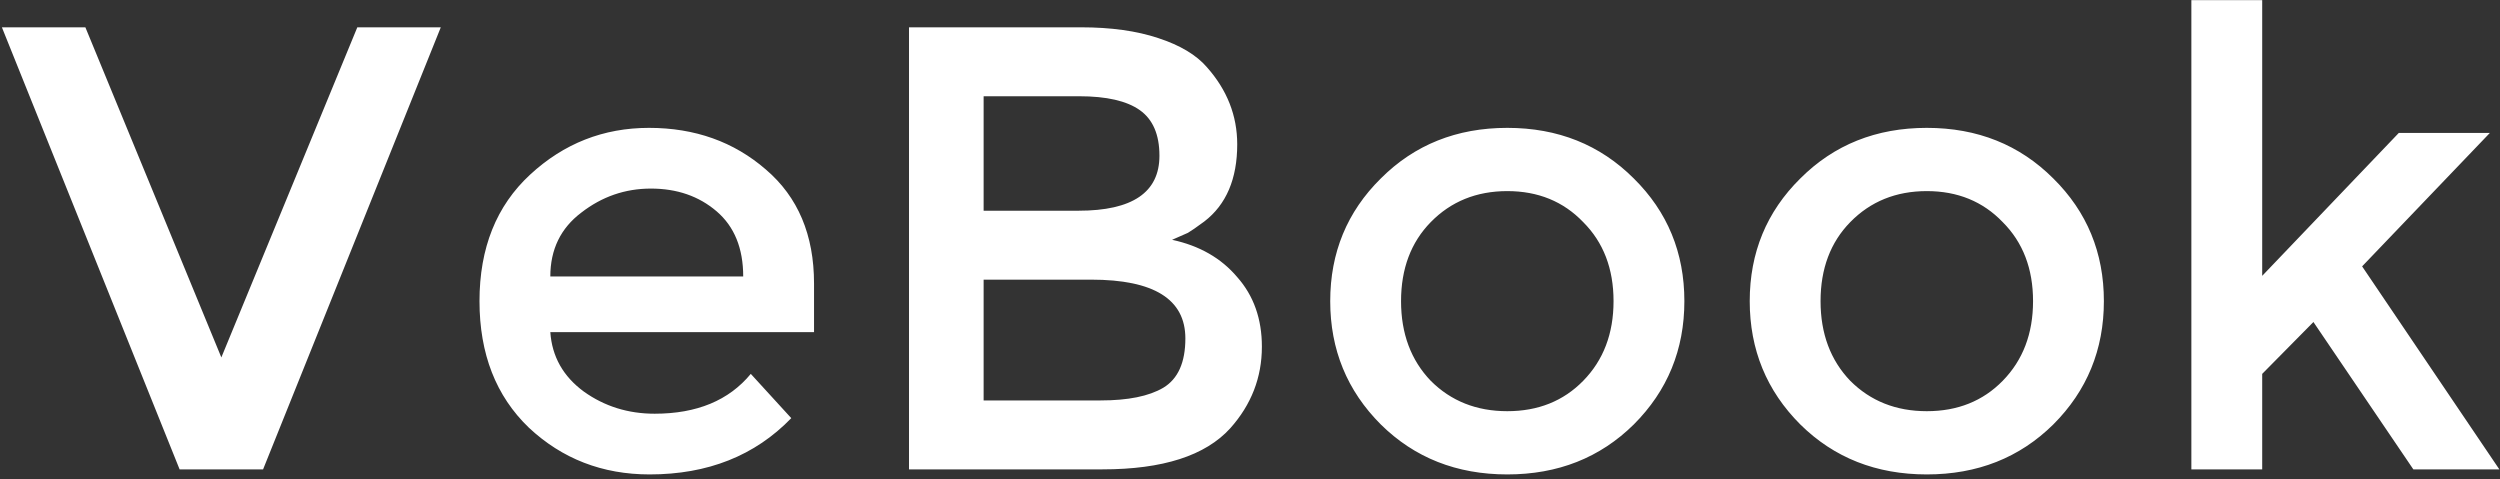 <svg width="506" height="97" viewBox="0 0 506 97" fill="none" xmlns="http://www.w3.org/2000/svg">
<rect x="0" y="0" width="506" height="97" fill="#333333" stroke="none"/>
<path d="M53.248 95H36.352L0.384 5.528H17.28L44.8 72.344L72.32 5.528H89.216L53.248 95ZM164.761 67.224H111.385C111.726 72.173 113.988 76.184 118.169 79.256C122.35 82.243 127.129 83.736 132.505 83.736C141.038 83.736 147.524 81.048 151.961 75.672L160.153 84.632C152.814 92.227 143.257 96.024 131.481 96.024C121.924 96.024 113.774 92.867 107.033 86.552C100.377 80.152 97.049 71.619 97.049 60.952C97.049 50.2 100.462 41.667 107.289 35.352C114.116 29.037 122.137 25.88 131.353 25.88C140.654 25.88 148.548 28.696 155.033 34.328C161.518 39.875 164.761 47.555 164.761 57.368V67.224ZM111.385 55.96H150.425C150.425 50.243 148.633 45.848 145.049 42.776C141.465 39.704 137.028 38.168 131.737 38.168C126.532 38.168 121.838 39.789 117.657 43.032C113.476 46.189 111.385 50.499 111.385 55.96ZM223.15 95H183.982V5.528H218.798C224.857 5.528 230.062 6.253 234.414 7.704C238.851 9.155 242.137 11.117 244.27 13.592C248.366 18.2 250.414 23.405 250.414 29.208C250.414 36.205 248.195 41.411 243.758 44.824C242.137 46.019 241.027 46.787 240.43 47.128C239.833 47.384 238.766 47.853 237.23 48.536C242.777 49.731 247.171 52.248 250.414 56.088C253.742 59.843 255.406 64.536 255.406 70.168C255.406 76.397 253.273 81.901 249.006 86.68C243.971 92.227 235.353 95 223.15 95ZM199.086 42.648H218.286C229.209 42.648 234.67 38.936 234.67 31.512C234.67 27.245 233.347 24.173 230.702 22.296C228.057 20.419 223.961 19.48 218.414 19.48H199.086V42.648ZM199.086 81.048H222.766C228.313 81.048 232.537 80.195 235.438 78.488C238.425 76.696 239.918 73.368 239.918 68.504C239.918 60.568 233.561 56.6 220.846 56.6H199.086V81.048ZM289.589 77.08C293.685 81.176 298.848 83.224 305.077 83.224C311.306 83.224 316.426 81.176 320.437 77.08C324.533 72.899 326.581 67.523 326.581 60.952C326.581 54.381 324.533 49.048 320.437 44.952C316.426 40.771 311.306 38.68 305.077 38.68C298.848 38.68 293.685 40.771 289.589 44.952C285.578 49.048 283.573 54.381 283.573 60.952C283.573 67.523 285.578 72.899 289.589 77.08ZM330.677 85.912C323.85 92.653 315.317 96.024 305.077 96.024C294.837 96.024 286.304 92.653 279.477 85.912C272.65 79.085 269.237 70.765 269.237 60.952C269.237 51.139 272.65 42.861 279.477 36.12C286.304 29.293 294.837 25.88 305.077 25.88C315.317 25.88 323.85 29.293 330.677 36.12C337.504 42.861 340.917 51.139 340.917 60.952C340.917 70.765 337.504 79.085 330.677 85.912ZM374.497 77.08C378.593 81.176 383.756 83.224 389.985 83.224C396.214 83.224 401.334 81.176 405.345 77.08C409.441 72.899 411.489 67.523 411.489 60.952C411.489 54.381 409.441 49.048 405.345 44.952C401.334 40.771 396.214 38.68 389.985 38.68C383.756 38.68 378.593 40.771 374.497 44.952C370.486 49.048 368.481 54.381 368.481 60.952C368.481 67.523 370.486 72.899 374.497 77.08ZM415.585 85.912C408.758 92.653 400.225 96.024 389.985 96.024C379.745 96.024 371.212 92.653 364.385 85.912C357.558 79.085 354.145 70.765 354.145 60.952C354.145 51.139 357.558 42.861 364.385 36.12C371.212 29.293 379.745 25.88 389.985 25.88C400.225 25.88 408.758 29.293 415.585 36.12C422.412 42.861 425.825 51.139 425.825 60.952C425.825 70.765 422.412 79.085 415.585 85.912ZM457.869 95H443.533V0.024H457.869V55.832L485.517 26.904H503.949L478.093 53.912L505.869 95H488.461L468.237 65.176L457.869 75.672V95Z" fill="white"/>
</svg>
